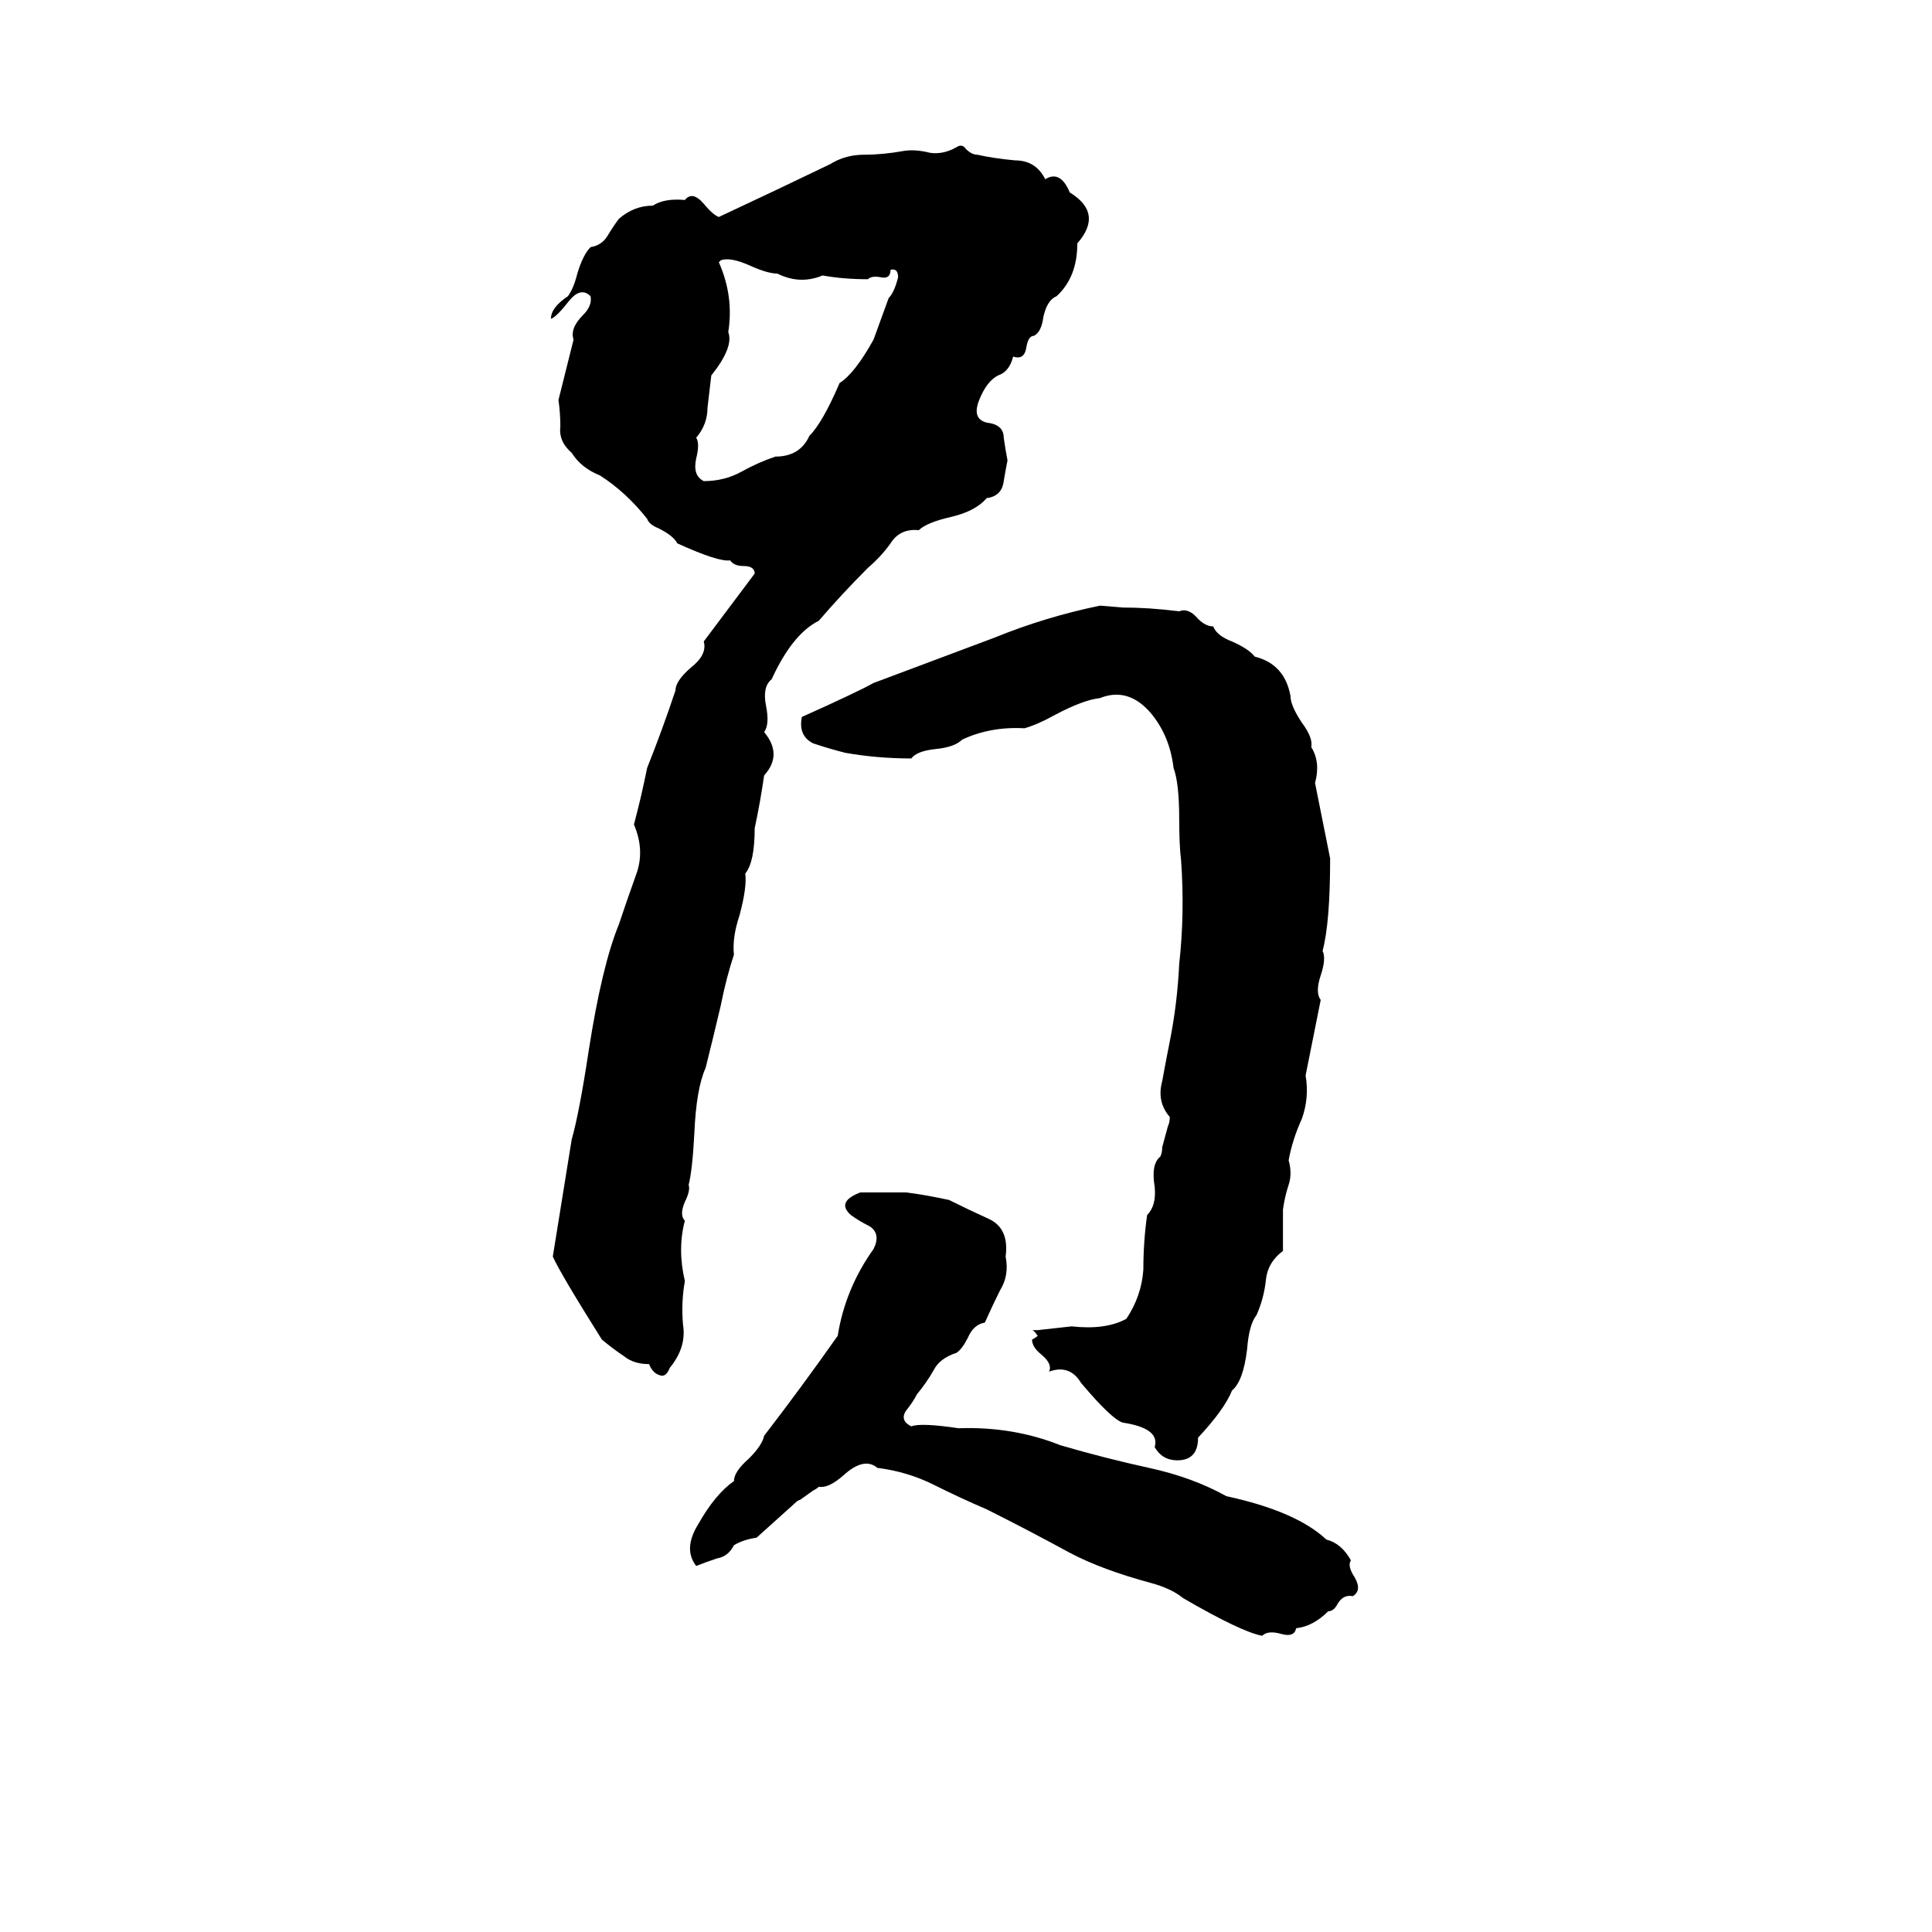 <svg xmlns="http://www.w3.org/2000/svg" viewBox="0 -800 1024 1024">
	<path fill="#000000" d="M507 -722Q510 -724 512 -721Q515 -718 518 -718Q527 -716 538 -715Q549 -715 554 -705Q562 -710 567 -698Q585 -687 571 -671Q571 -653 560 -643Q555 -641 553 -632Q552 -624 548 -622Q545 -622 544 -616Q543 -609 537 -611Q535 -603 529 -601Q523 -598 519 -588Q515 -578 523 -576Q532 -575 532 -568Q533 -561 534 -556Q533 -551 532 -545Q531 -537 523 -536Q517 -529 504 -526Q491 -523 487 -519Q477 -520 472 -512Q467 -505 460 -499Q446 -485 434 -471Q420 -464 409 -440Q404 -436 406 -426Q408 -416 405 -412Q415 -400 405 -389Q403 -375 400 -361Q400 -343 395 -337Q396 -330 392 -315Q388 -303 389 -294Q385 -282 382 -267Q378 -250 374 -234Q369 -223 368 -199Q367 -180 365 -172Q366 -169 363 -163Q360 -156 363 -153Q359 -138 363 -121Q361 -110 362 -98Q364 -86 355 -75Q353 -70 350 -71Q346 -72 344 -77Q336 -77 331 -81Q325 -85 319 -90Q297 -125 293 -134Q298 -165 303 -196Q307 -210 312 -243Q319 -288 328 -310Q332 -322 337 -336Q342 -349 336 -363Q340 -378 343 -393Q351 -413 358 -434Q358 -439 366 -446Q375 -453 373 -460L400 -496Q400 -500 394 -500Q389 -500 387 -503Q381 -502 359 -512Q357 -516 349 -520Q344 -522 343 -525Q332 -539 318 -548Q308 -552 303 -560Q296 -566 297 -574Q297 -581 296 -588Q300 -604 304 -620Q302 -626 309 -633Q314 -638 313 -643Q308 -648 302 -641Q295 -632 292 -631Q292 -637 301 -643Q304 -647 306 -655Q309 -665 313 -669Q319 -670 322 -675Q325 -680 328 -684Q336 -691 346 -691Q352 -695 363 -694Q367 -699 373 -692Q378 -686 381 -685Q411 -699 440 -713Q448 -718 458 -718Q468 -718 479 -720Q485 -721 493 -719Q500 -718 507 -722ZM382 -662L381 -661Q389 -643 386 -624Q389 -616 377 -601Q376 -592 375 -584Q375 -575 369 -568Q371 -565 369 -557Q367 -548 373 -545Q384 -545 393 -550Q402 -555 411 -558Q424 -558 429 -569Q436 -576 445 -597Q453 -602 463 -620Q467 -631 471 -642Q474 -645 476 -653Q476 -658 472 -657Q472 -652 467 -653Q462 -654 460 -652Q447 -652 436 -654Q424 -649 412 -655Q407 -655 398 -659Q387 -664 382 -662ZM583 -479L595 -478Q609 -478 625 -476Q630 -478 635 -472Q639 -468 643 -468Q645 -463 653 -460Q662 -456 665 -452Q681 -448 684 -431Q684 -426 690 -417Q696 -409 695 -404Q700 -396 697 -385L705 -345Q705 -311 701 -296Q703 -292 700 -283Q697 -274 700 -270Q696 -250 692 -230Q694 -218 690 -207Q685 -196 683 -185Q685 -178 683 -172Q681 -166 680 -159Q680 -148 680 -137Q672 -131 671 -122Q670 -112 666 -103Q662 -98 661 -85Q659 -68 653 -63Q649 -53 635 -38Q635 -26 624 -26Q616 -26 612 -33Q615 -43 595 -46Q589 -48 573 -67Q567 -77 556 -73Q558 -77 552 -82Q547 -86 547 -90Q549 -91 550 -92Q548 -95 547 -95Q548 -95 550 -95Q559 -96 568 -97Q586 -95 597 -101Q605 -113 606 -127Q606 -142 608 -156Q613 -161 612 -171Q610 -183 615 -187Q616 -189 616 -192L619 -203Q620 -205 620 -208Q613 -216 616 -227Q618 -238 620 -248Q624 -268 625 -289Q628 -316 626 -344Q625 -352 625 -366Q625 -385 622 -393Q620 -410 610 -422Q598 -436 583 -430Q574 -429 559 -421Q550 -416 543 -414Q525 -415 510 -408Q506 -404 496 -403Q486 -402 483 -398Q465 -398 448 -401Q440 -403 431 -406Q423 -410 425 -420Q454 -433 463 -438Q495 -450 527 -462Q554 -473 583 -479ZM456 -168H480Q489 -167 503 -164Q513 -159 524 -154Q535 -149 533 -134Q535 -124 530 -116Q526 -108 522 -99Q516 -98 513 -91Q510 -85 507 -83Q498 -80 495 -74Q491 -67 486 -61Q484 -57 480 -52Q477 -47 483 -44Q488 -46 508 -43Q537 -44 562 -34Q586 -27 609 -22Q632 -17 650 -7Q687 1 703 16Q711 18 716 27Q714 30 718 36Q722 43 717 46Q712 45 709 50Q707 54 704 54Q696 62 687 63Q686 68 679 66Q672 64 669 67Q658 65 627 47Q621 42 610 39Q584 32 567 23Q545 11 523 0Q509 -6 495 -13Q481 -20 465 -22Q458 -28 447 -18Q439 -11 434 -12Q433 -11 431 -10L424 -5Q423 -5 421 -3Q411 6 401 15Q394 16 389 19Q386 25 380 26Q374 28 369 30Q362 21 370 8Q379 -8 389 -15Q389 -20 397 -27Q404 -34 405 -39Q425 -65 444 -92Q448 -117 463 -138Q467 -146 461 -150Q455 -153 451 -156Q443 -163 456 -168Z"/>
</svg>